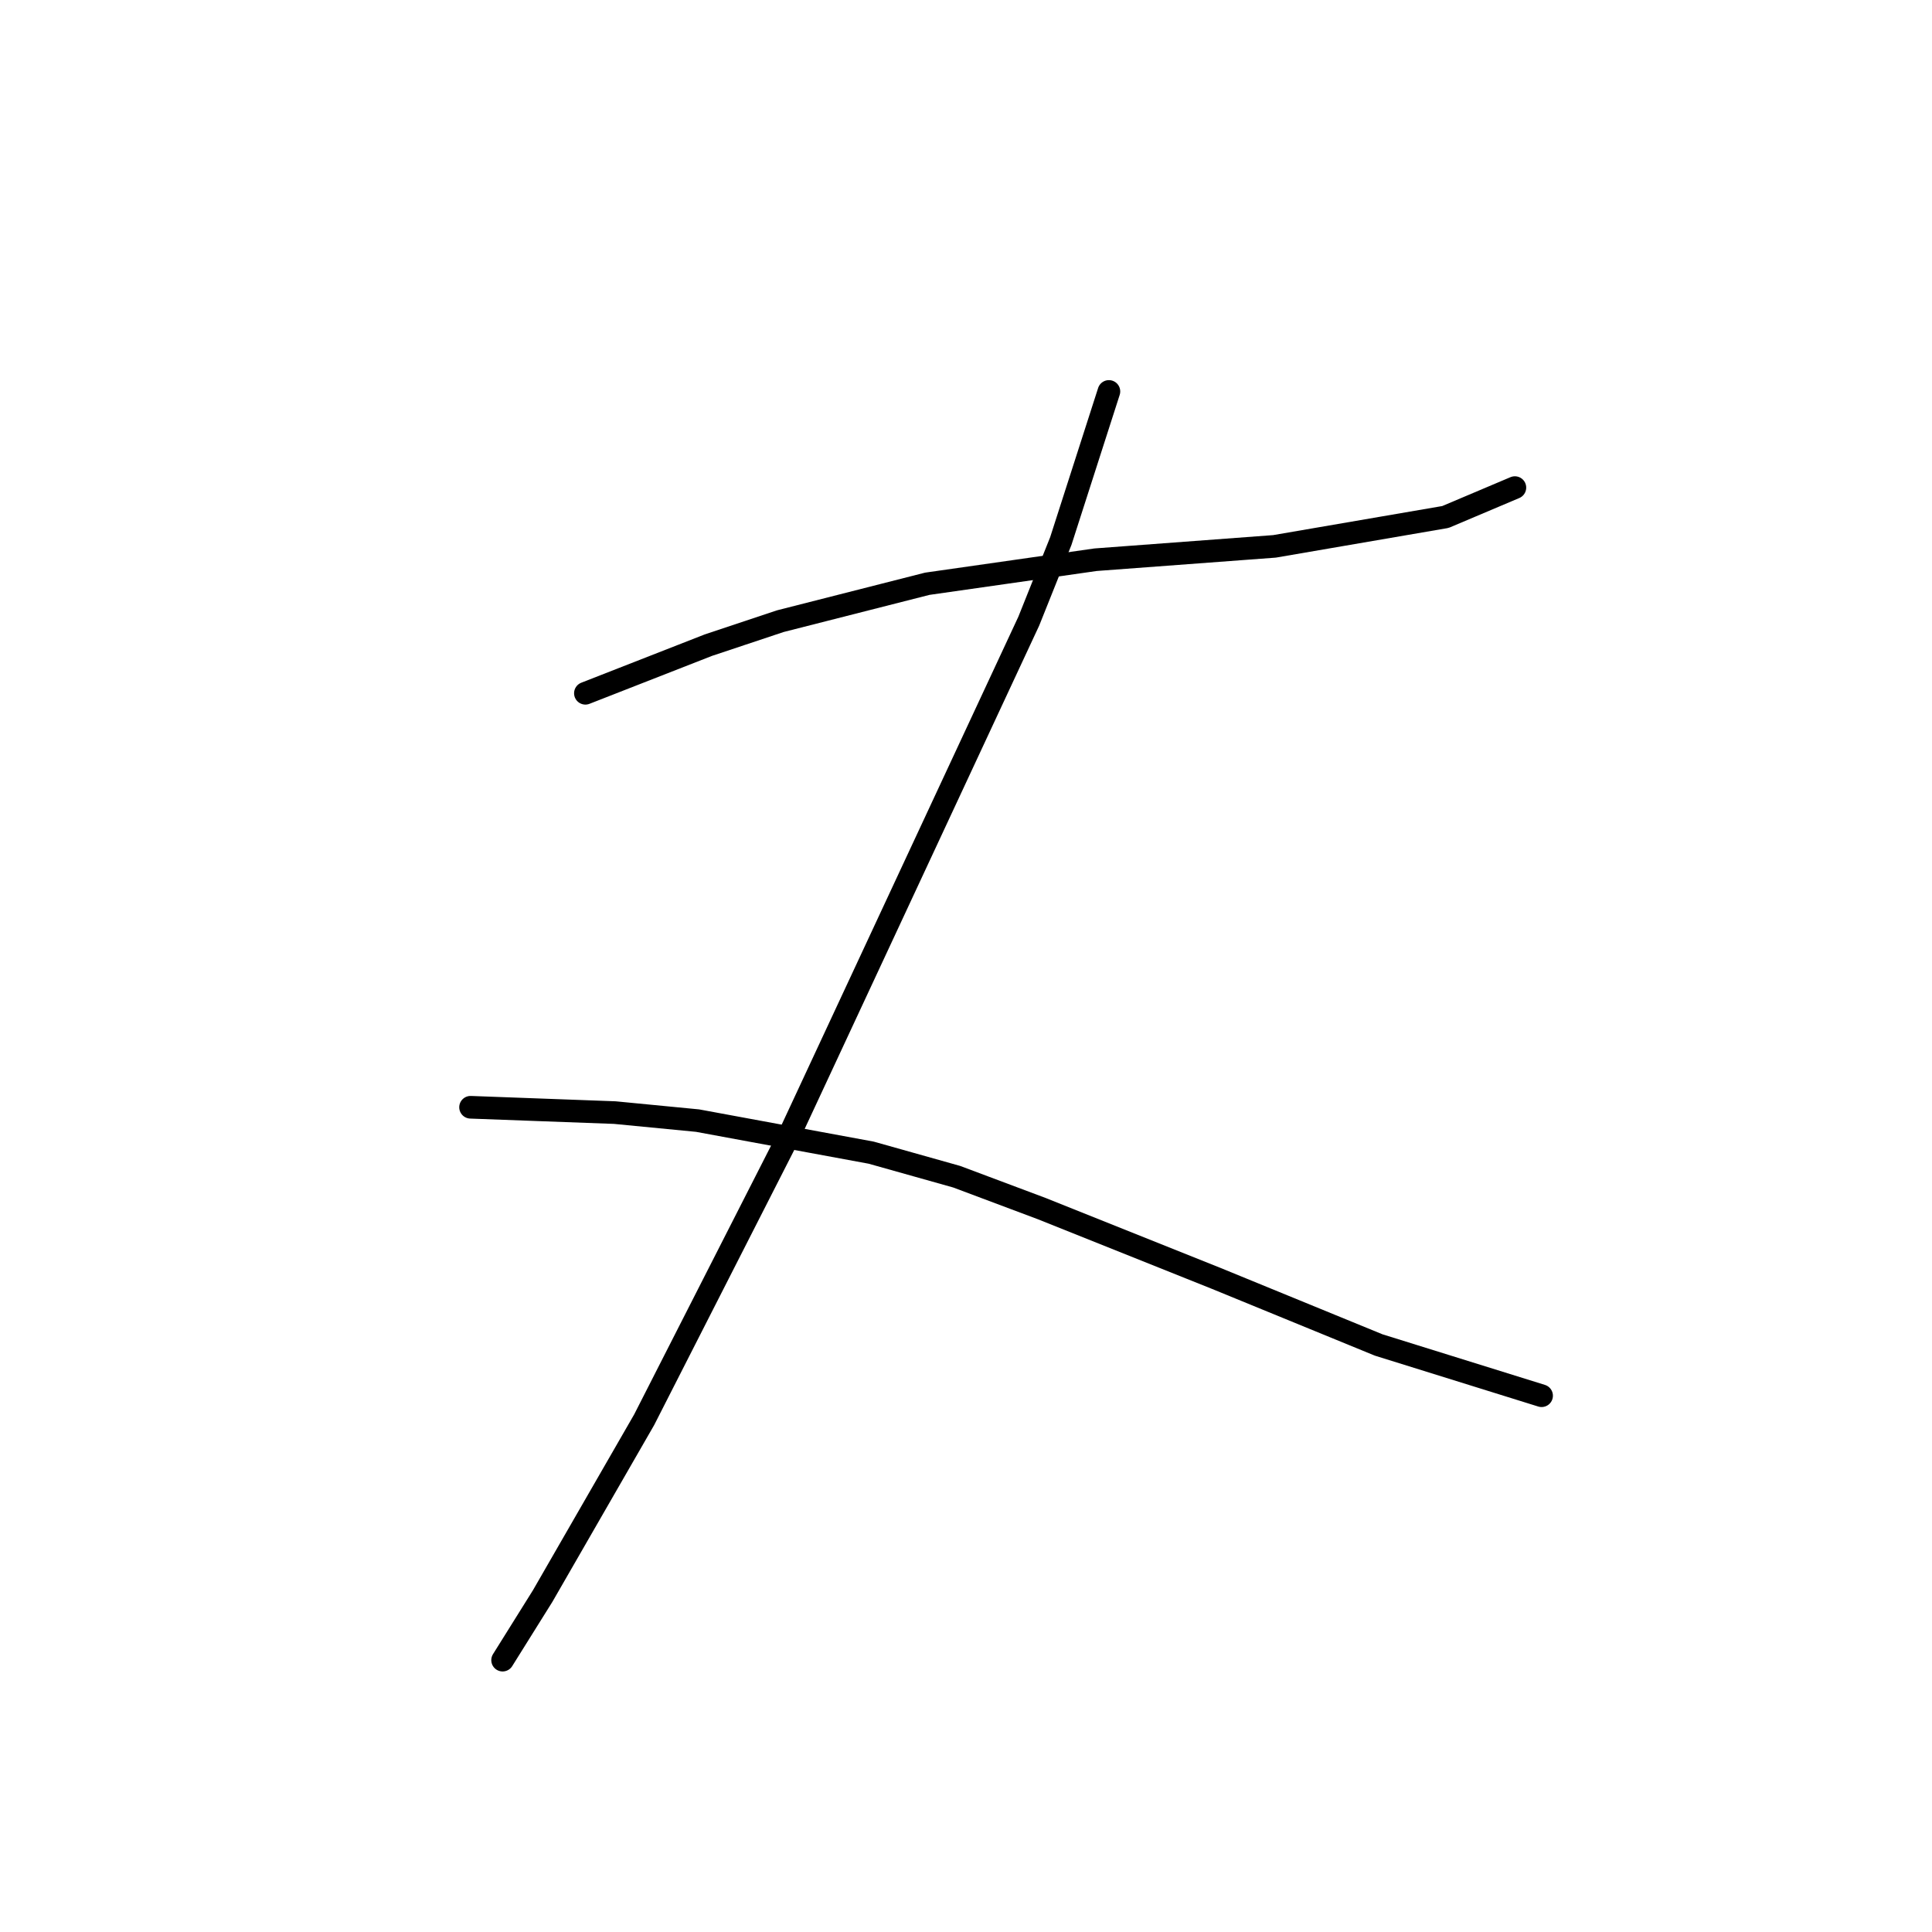 <?xml version="1.0" standalone="no"?>
    <svg width="256" height="256" xmlns="http://www.w3.org/2000/svg" version="1.1">
    <polyline stroke="black" stroke-width="3" stroke-linecap="round" fill="transparent" stroke-linejoin="round" points="77.569 91.861 85.709 88.676 93.849 85.491 103.404 82.306 122.87 77.351 145.166 74.166 168.878 72.396 191.529 68.503 200.73 64.61 200.73 64.61 " />
        <polyline stroke="black" stroke-width="3" stroke-linecap="round" fill="transparent" stroke-linejoin="round" points="146.936 51.869 143.75 61.779 140.565 71.688 136.318 82.306 104.82 149.903 85.355 188.125 71.906 211.484 66.598 219.977 66.598 219.977 " />
        <polyline stroke="black" stroke-width="3" stroke-linecap="round" fill="transparent" stroke-linejoin="round" points="62.351 146.718 71.906 147.072 81.462 147.425 92.433 148.487 115.438 152.734 126.763 155.919 138.088 160.166 161.092 169.368 182.681 178.216 204.269 184.94 204.269 184.94 " />
        </svg>